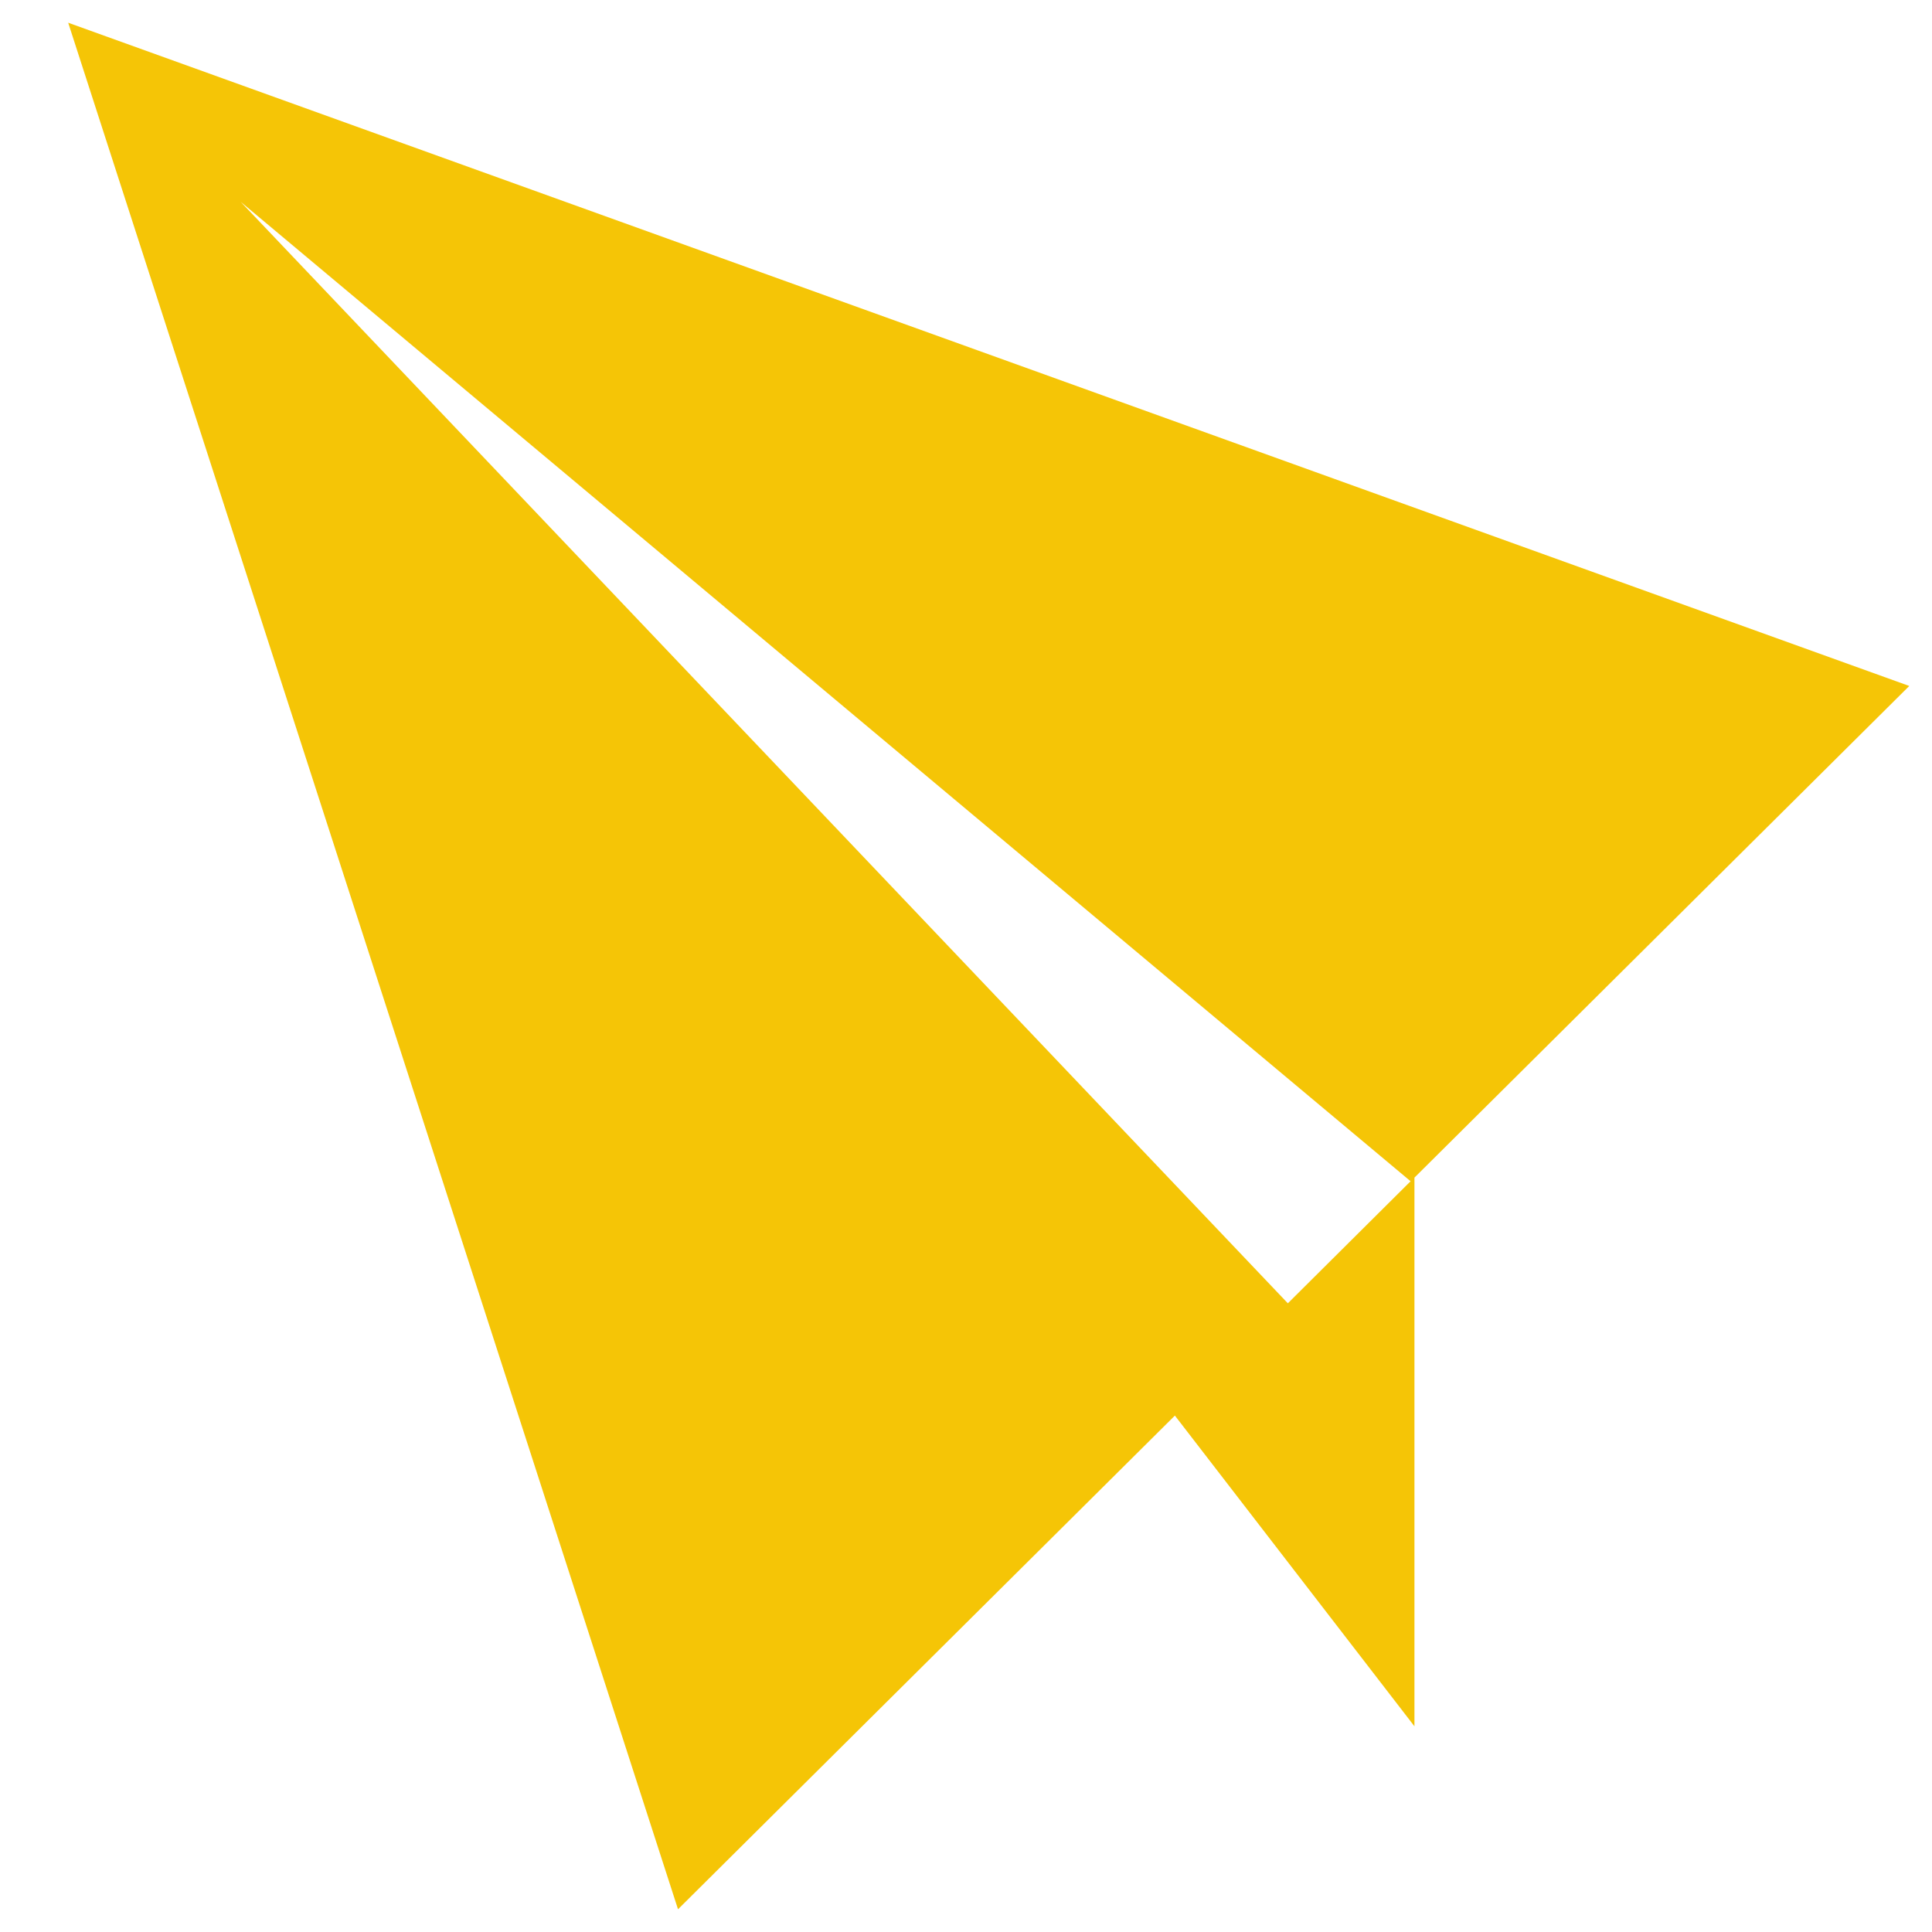 <svg xmlns="http://www.w3.org/2000/svg" viewBox="0 0 85 85" width="83" height="83">
	<style>
		tspan { white-space:pre }
		.shp0 { fill: #f5c506 } 
	</style>
	<path id="Shape 4" class="shp0" d="M62.23 51.81L62.23 75.95L51.69 62.28L29.83 84L3 1L84 30.18L62.23 51.81ZM10.59 8.88L56.66 57.34L62.06 51.97L10.59 8.88Z" />
</svg>